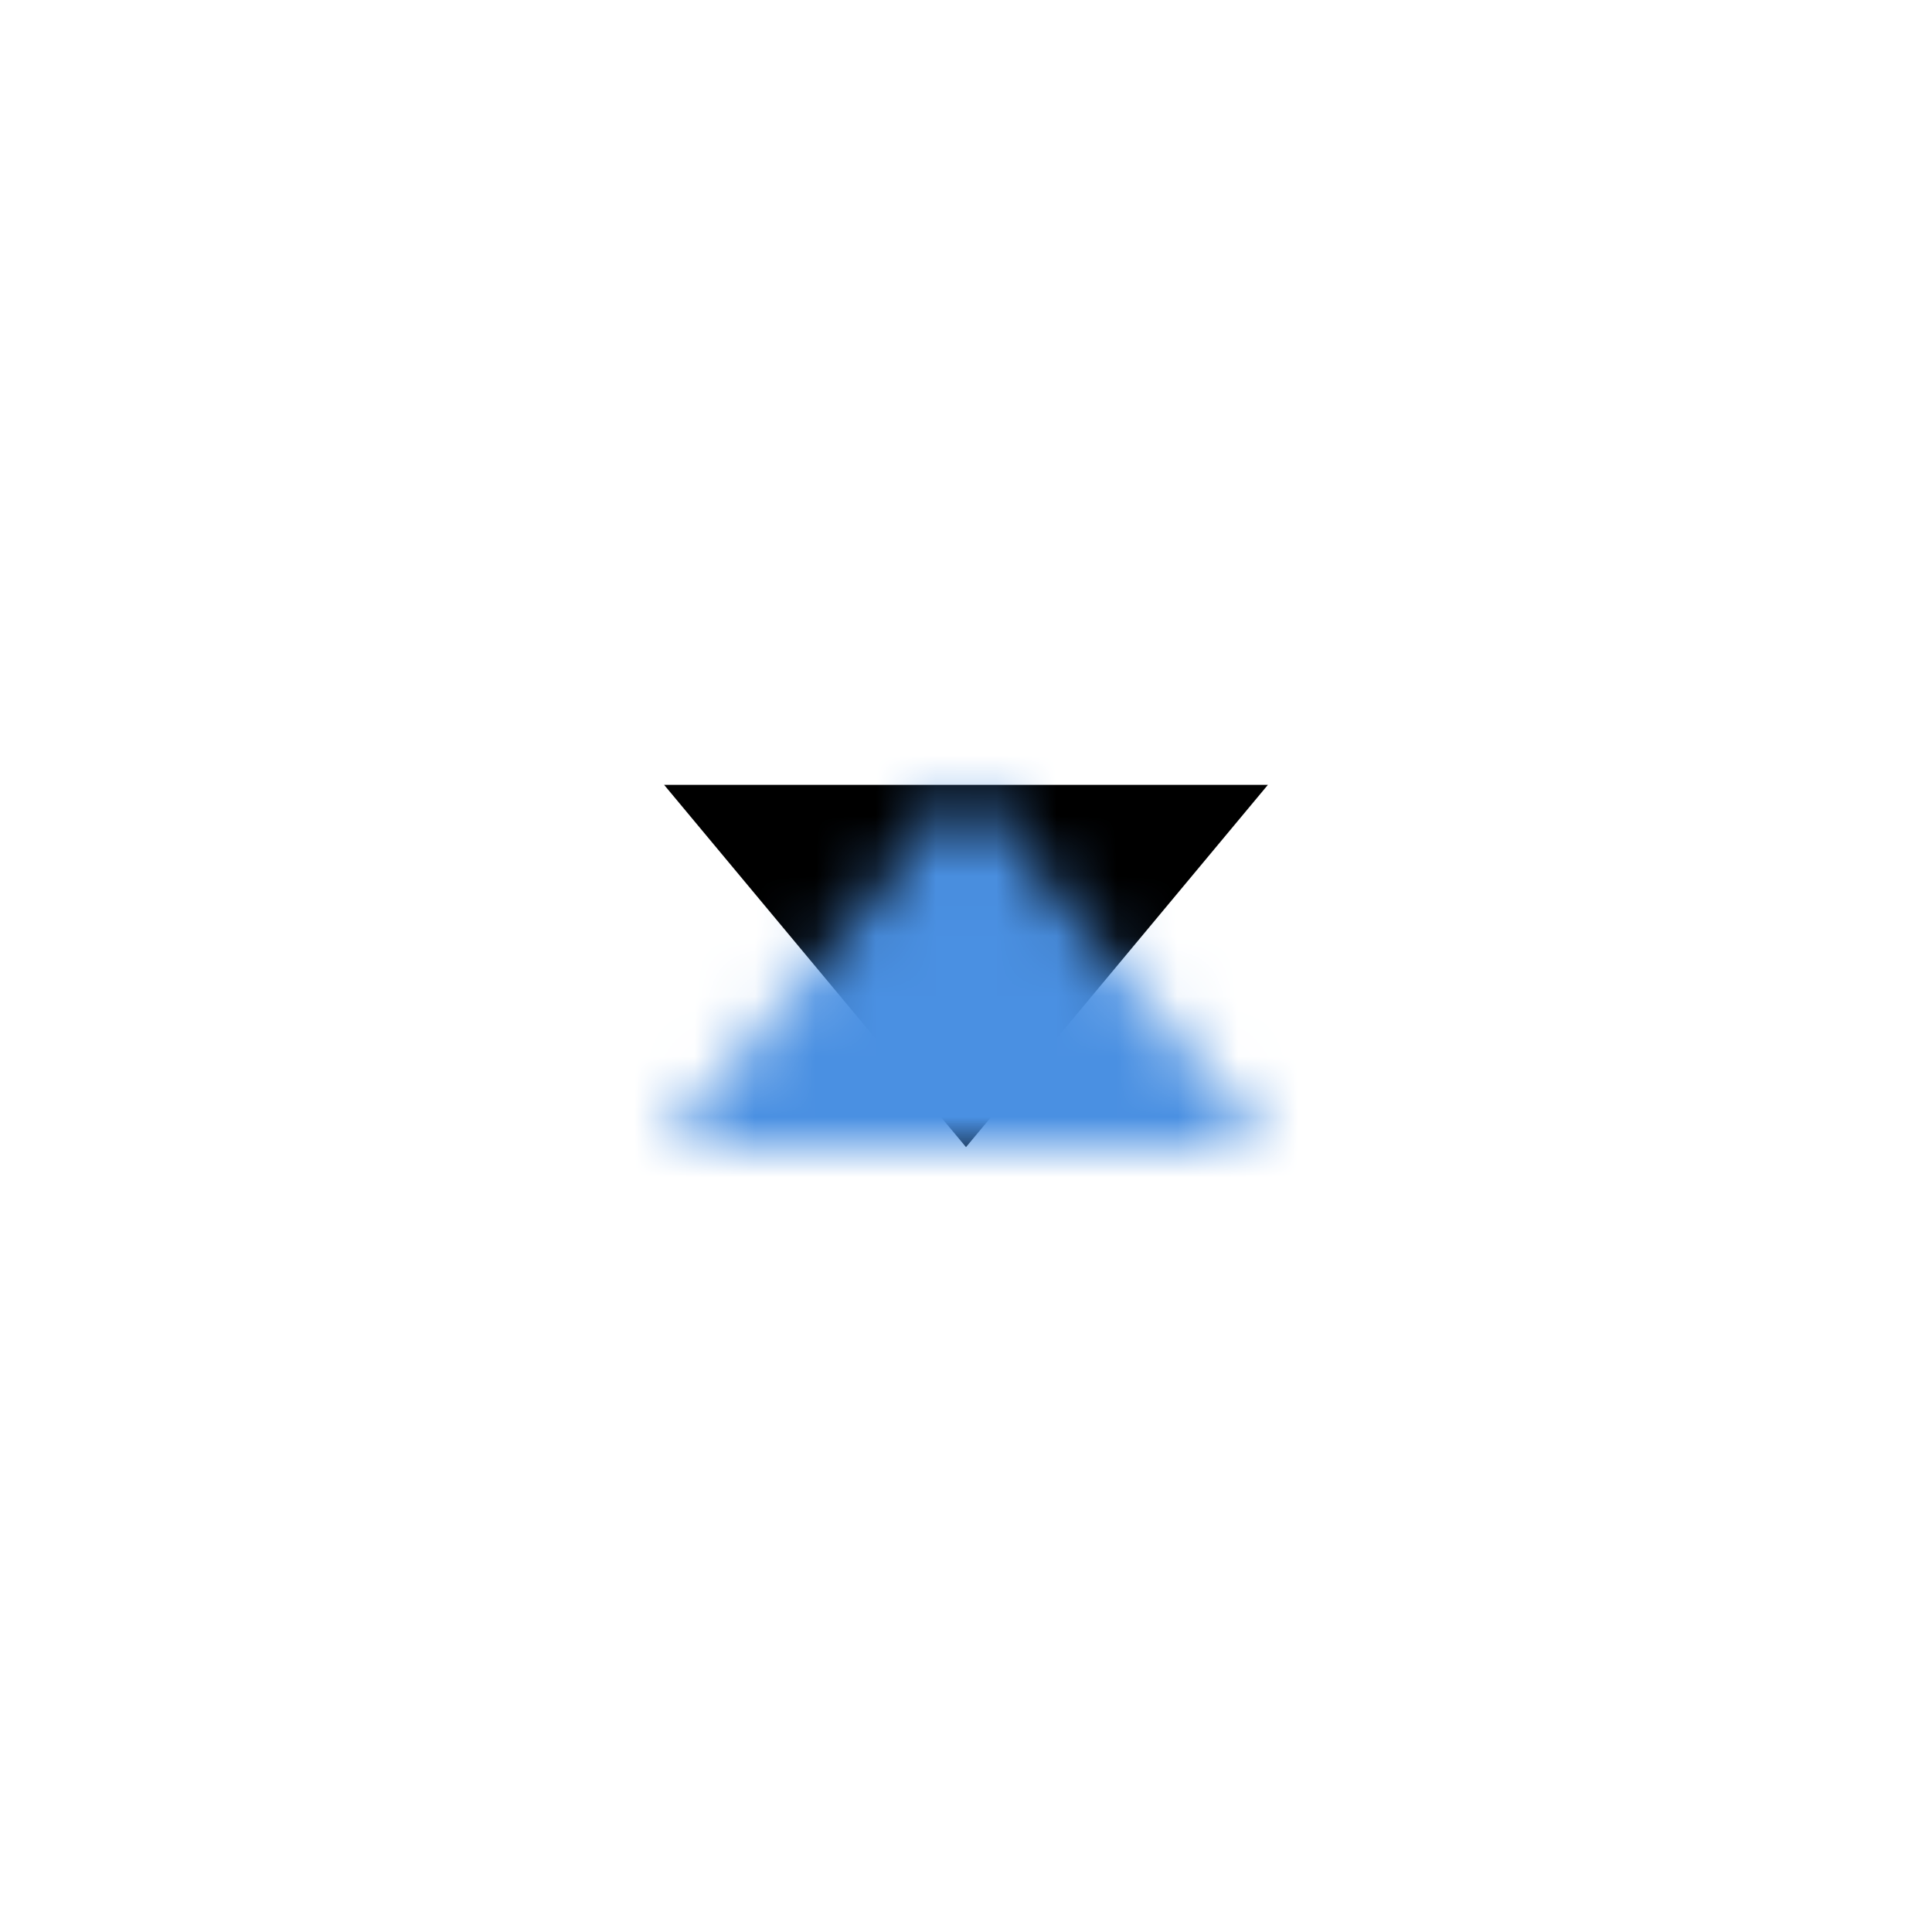 <?xml version="1.0" encoding="UTF-8"?>
<svg width="32px" height="32px" viewBox="0 0 32 32" version="1.1" xmlns="http://www.w3.org/2000/svg" xmlns:xlink="http://www.w3.org/1999/xlink">
    <!-- Generator: sketchtool 47 (45396) - http://www.bohemiancoding.com/sketch -->
    <title>icon/solid/select</title>
    <desc>Created with sketchtool.</desc>
    <defs>
        <polygon id="path-1" points="16 13 21 19 11 19"></polygon>
    </defs>
    <g id="Symbols" stroke="none" stroke-width="1" fill="none" fill-rule="evenodd">
        <g id="icon/solid/select">
            <mask id="mask-2" fill="white">
                <use xlink:href="#path-1"></use>
            </mask>
            <use id="select" fill="#000000" transform="translate(16, 16) rotate(180) translate(-16, -16) " xlink:href="#path-1"></use>
            <g id="color/solid/primary" mask="url(#mask-2)" fill="#4A90E2">
                <g transform="translate(-24, -25)" id="color">
                    <rect x="0" y="0" width="80" height="80"></rect>
                </g>
            </g>
        </g>
    </g>
</svg>
